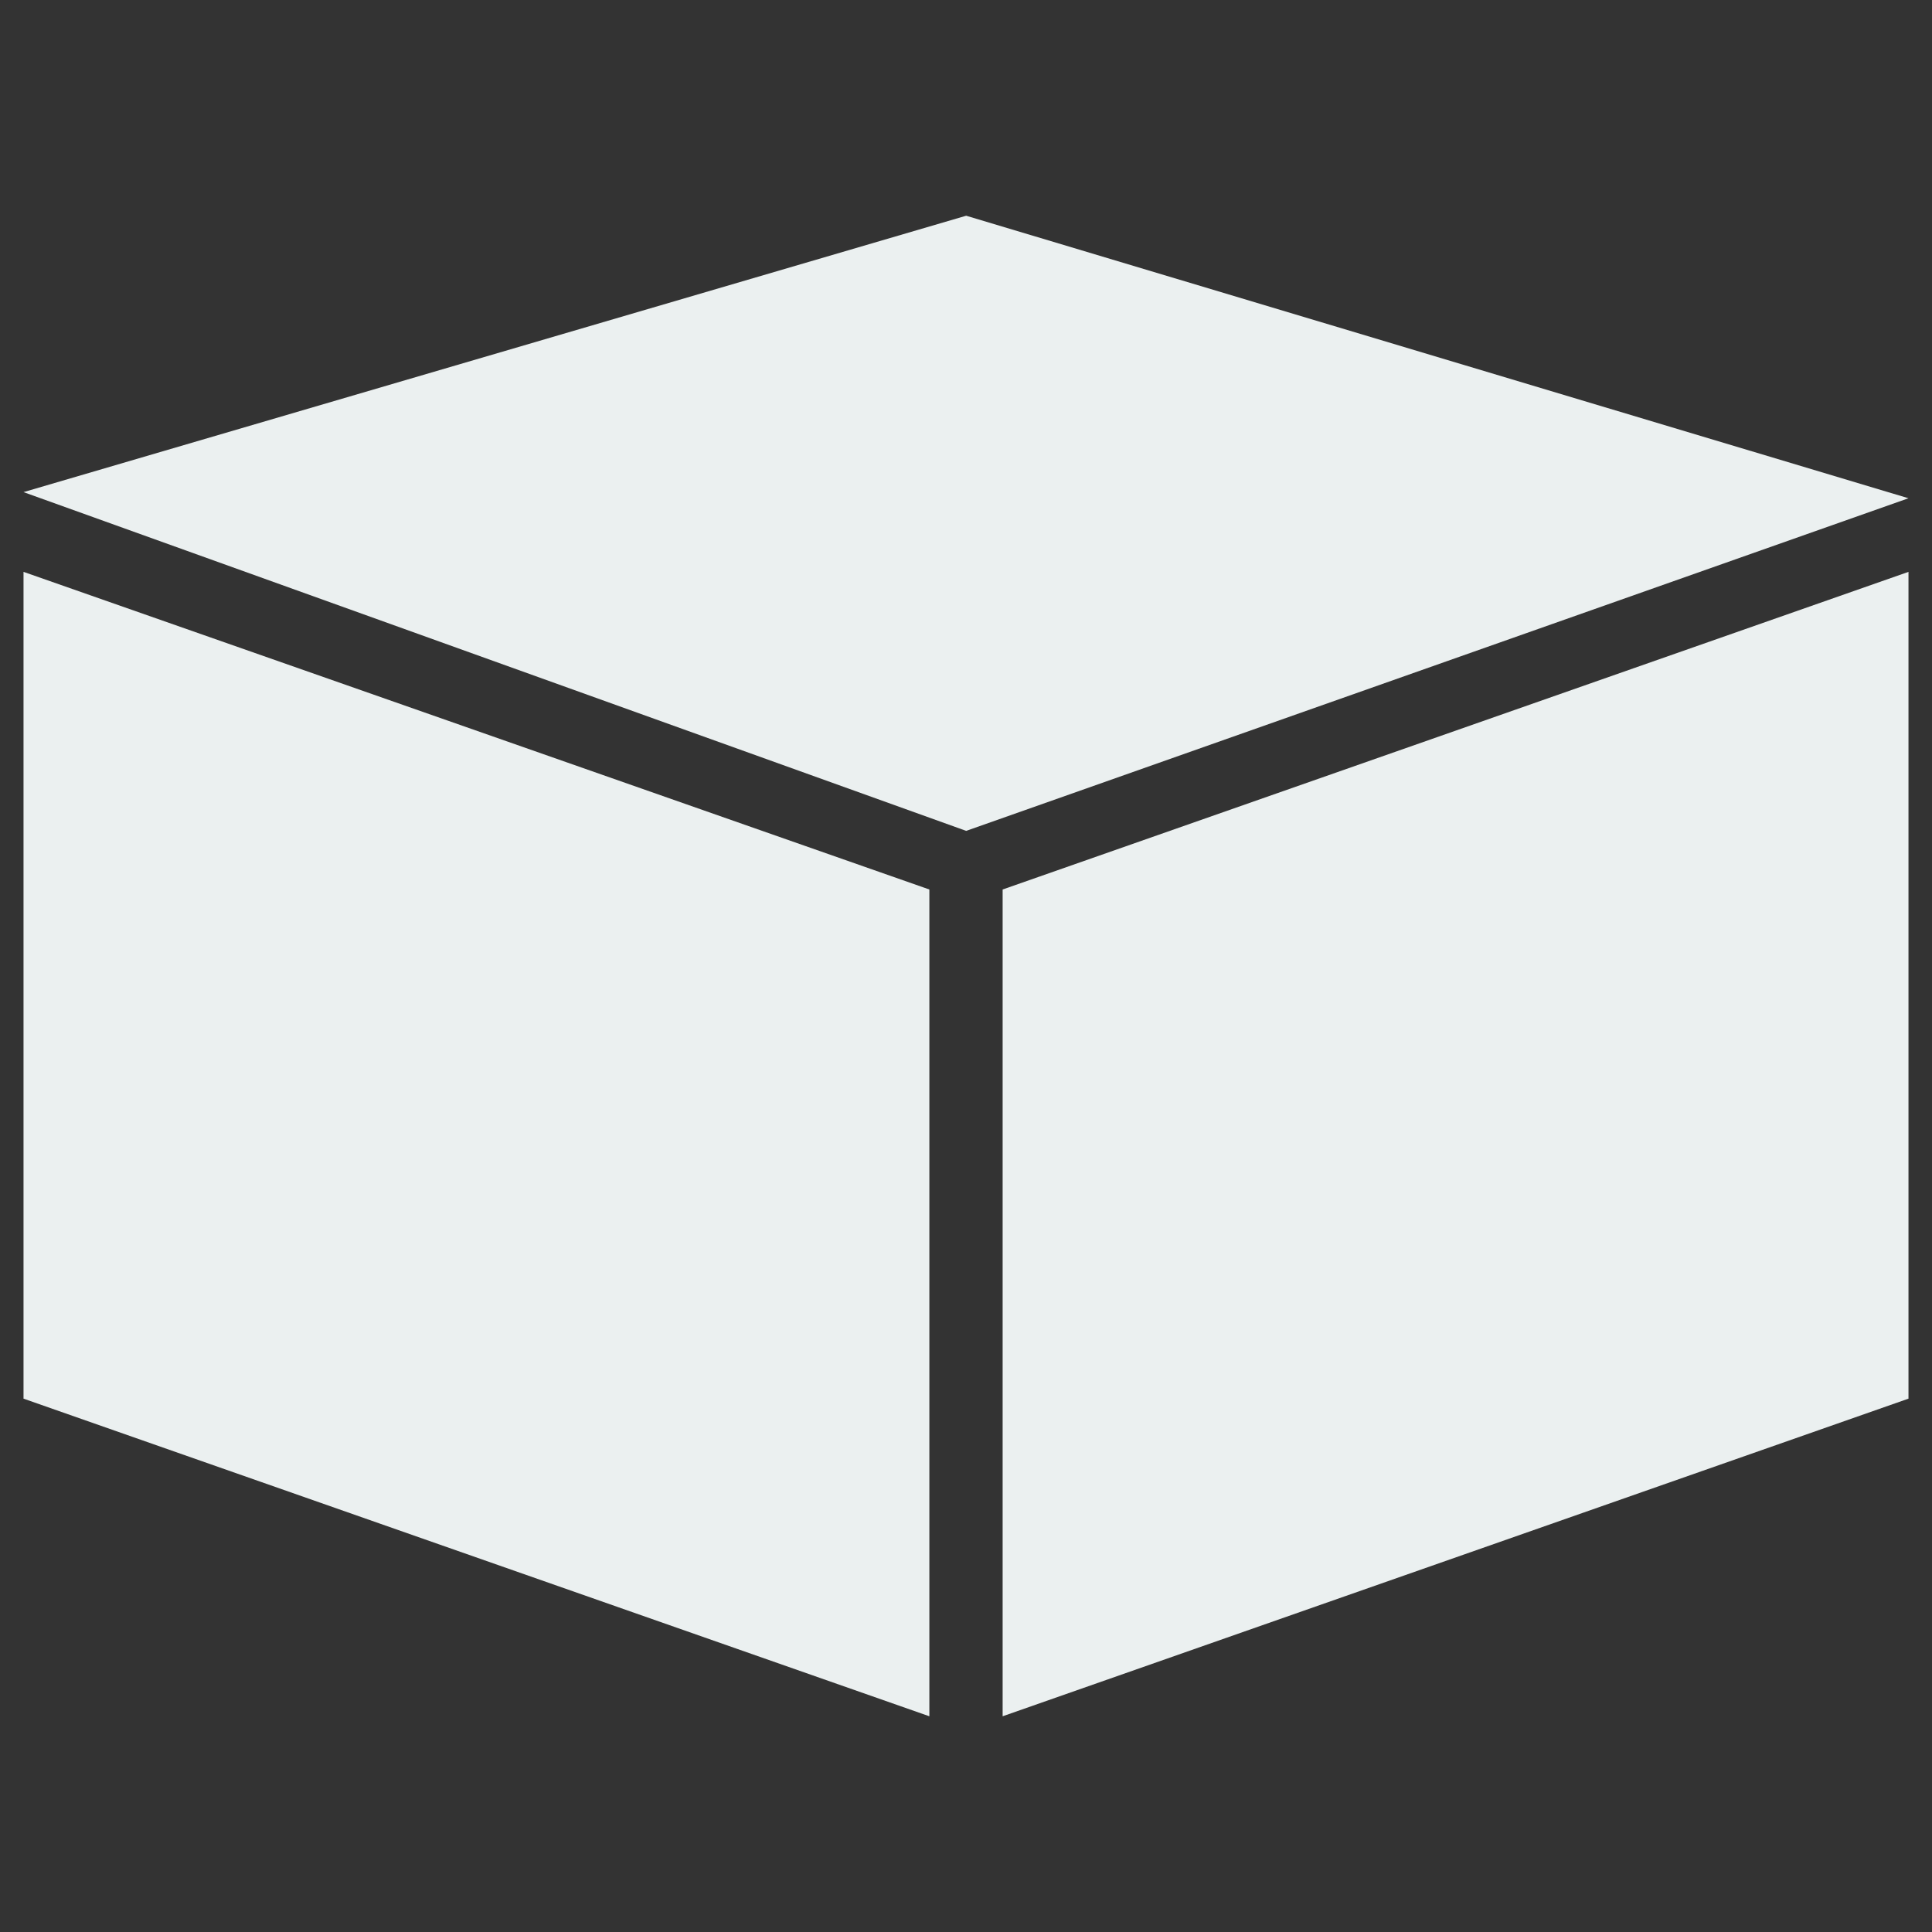 <?xml version="1.0" encoding="utf-8"?>
<!-- Generator: Adobe Illustrator 19.2.1, SVG Export Plug-In . SVG Version: 6.00 Build 0)  -->
<svg version="1.1" id="Layer_1" xmlns="http://www.w3.org/2000/svg" xmlns:xlink="http://www.w3.org/1999/xlink" x="0px" y="0px"
	 viewBox="0 0 566.9 566.9" style="enable-background:new 0 0 566.9 566.9;" xml:space="preserve">
<rect x="0" y="0" width="566.9" height="566.9" fill="#333333" stroke="none"/>
<style type="text/css">
	.st0{fill:#ebf0f0;}
</style>
<polygon class="st0" points="6.9,144.4 283.5,63.3 560,146.2 283.5,243.8 "/>
<polygon class="st0" points="294.2,261 560,167.8 560,410.4 294.2,503.6 "/>
<polygon class="st0" points="272.7,261 6.9,167.8 6.9,410.4 272.7,503.6 "/>
</svg>
